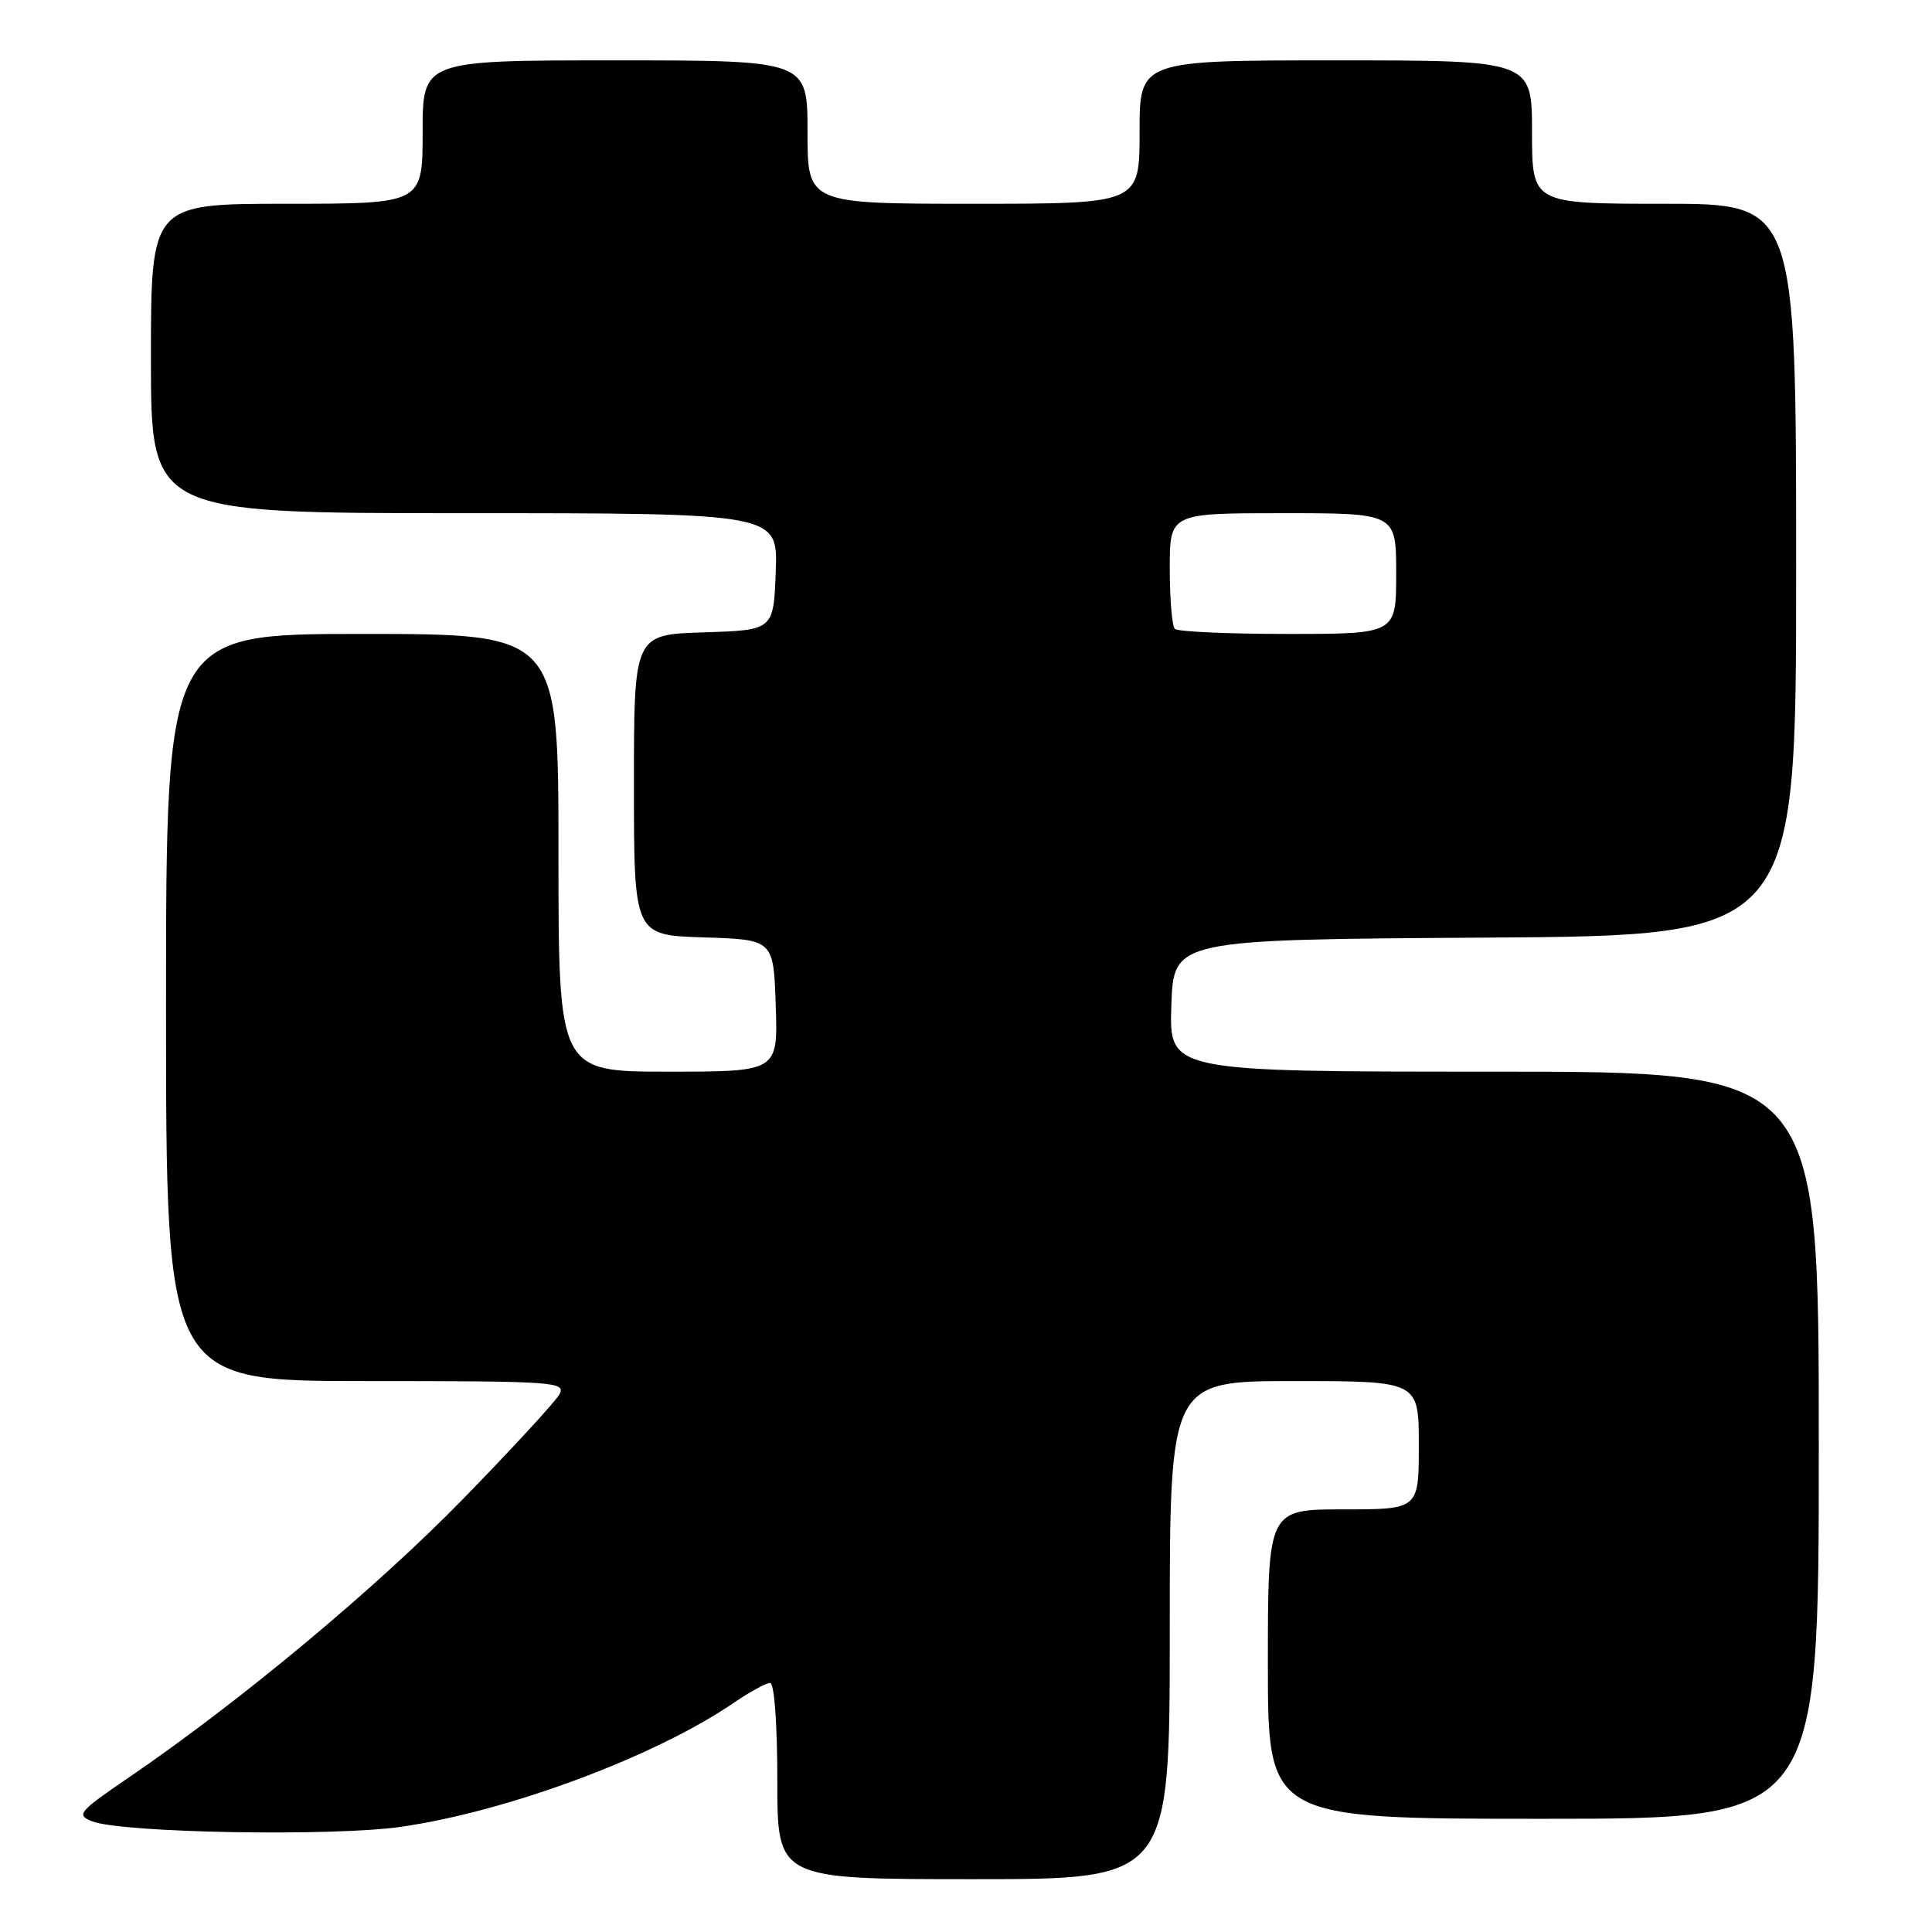 <?xml version="1.0" encoding="UTF-8" standalone="no"?>
<!DOCTYPE svg PUBLIC "-//W3C//DTD SVG 1.1//EN" "http://www.w3.org/Graphics/SVG/1.1/DTD/svg11.dtd" >
<svg xmlns="http://www.w3.org/2000/svg" xmlns:xlink="http://www.w3.org/1999/xlink" version="1.1" viewBox="0 0 256 256">
 <g >
 <path fill="currentColor"
d=" M 155.00 216.00 C 155.00 183.00 155.00 183.00 171.50 183.00 C 188.00 183.00 188.00 183.00 188.00 191.50 C 188.00 200.00 188.00 200.00 178.00 200.00 C 168.00 200.00 168.00 200.00 168.00 220.50 C 168.00 241.00 168.00 241.00 204.50 241.00 C 241.00 241.00 241.00 241.00 241.00 191.50 C 241.00 142.00 241.00 142.00 197.96 142.00 C 154.92 142.00 154.92 142.00 155.21 133.25 C 155.50 124.50 155.50 124.50 196.75 124.24 C 238.00 123.98 238.00 123.98 238.00 75.49 C 238.00 27.00 238.00 27.00 220.50 27.00 C 203.00 27.00 203.00 27.00 203.00 17.50 C 203.00 8.00 203.00 8.00 177.00 8.00 C 151.00 8.00 151.00 8.00 151.00 17.50 C 151.00 27.00 151.00 27.00 129.00 27.00 C 107.00 27.00 107.00 27.00 107.00 17.50 C 107.00 8.00 107.00 8.00 81.50 8.00 C 56.00 8.00 56.00 8.00 56.00 17.50 C 56.00 27.00 56.00 27.00 38.00 27.00 C 20.00 27.00 20.00 27.00 20.00 47.50 C 20.00 68.00 20.00 68.00 61.54 68.00 C 103.08 68.00 103.08 68.00 102.79 75.75 C 102.50 83.50 102.50 83.50 93.25 83.79 C 84.00 84.08 84.00 84.08 84.00 104.00 C 84.00 123.92 84.00 123.92 93.25 124.21 C 102.50 124.50 102.50 124.50 102.79 133.25 C 103.08 142.00 103.08 142.00 88.54 142.00 C 74.00 142.00 74.00 142.00 74.00 113.00 C 74.00 84.00 74.00 84.00 48.00 84.00 C 22.00 84.00 22.00 84.00 22.00 133.50 C 22.00 183.00 22.00 183.00 48.54 183.00 C 73.50 183.00 75.01 183.10 74.13 184.75 C 73.61 185.71 67.85 191.96 61.34 198.64 C 49.82 210.45 31.87 225.41 17.15 235.47 C 10.39 240.08 10.06 240.48 12.20 241.33 C 16.10 242.87 44.03 243.37 53.14 242.06 C 67.30 240.03 86.84 232.75 97.29 225.59 C 99.38 224.17 101.52 223.00 102.04 223.00 C 102.60 223.00 103.00 228.40 103.00 236.00 C 103.00 249.00 103.00 249.00 129.00 249.00 C 155.00 249.00 155.00 249.00 155.00 216.00 Z  M 155.67 83.33 C 155.30 82.97 155.00 79.37 155.00 75.33 C 155.00 68.00 155.00 68.00 170.00 68.00 C 185.00 68.00 185.00 68.00 185.00 76.00 C 185.00 84.00 185.00 84.00 170.67 84.00 C 162.78 84.00 156.03 83.70 155.67 83.33 Z "/>
</g>
</svg>